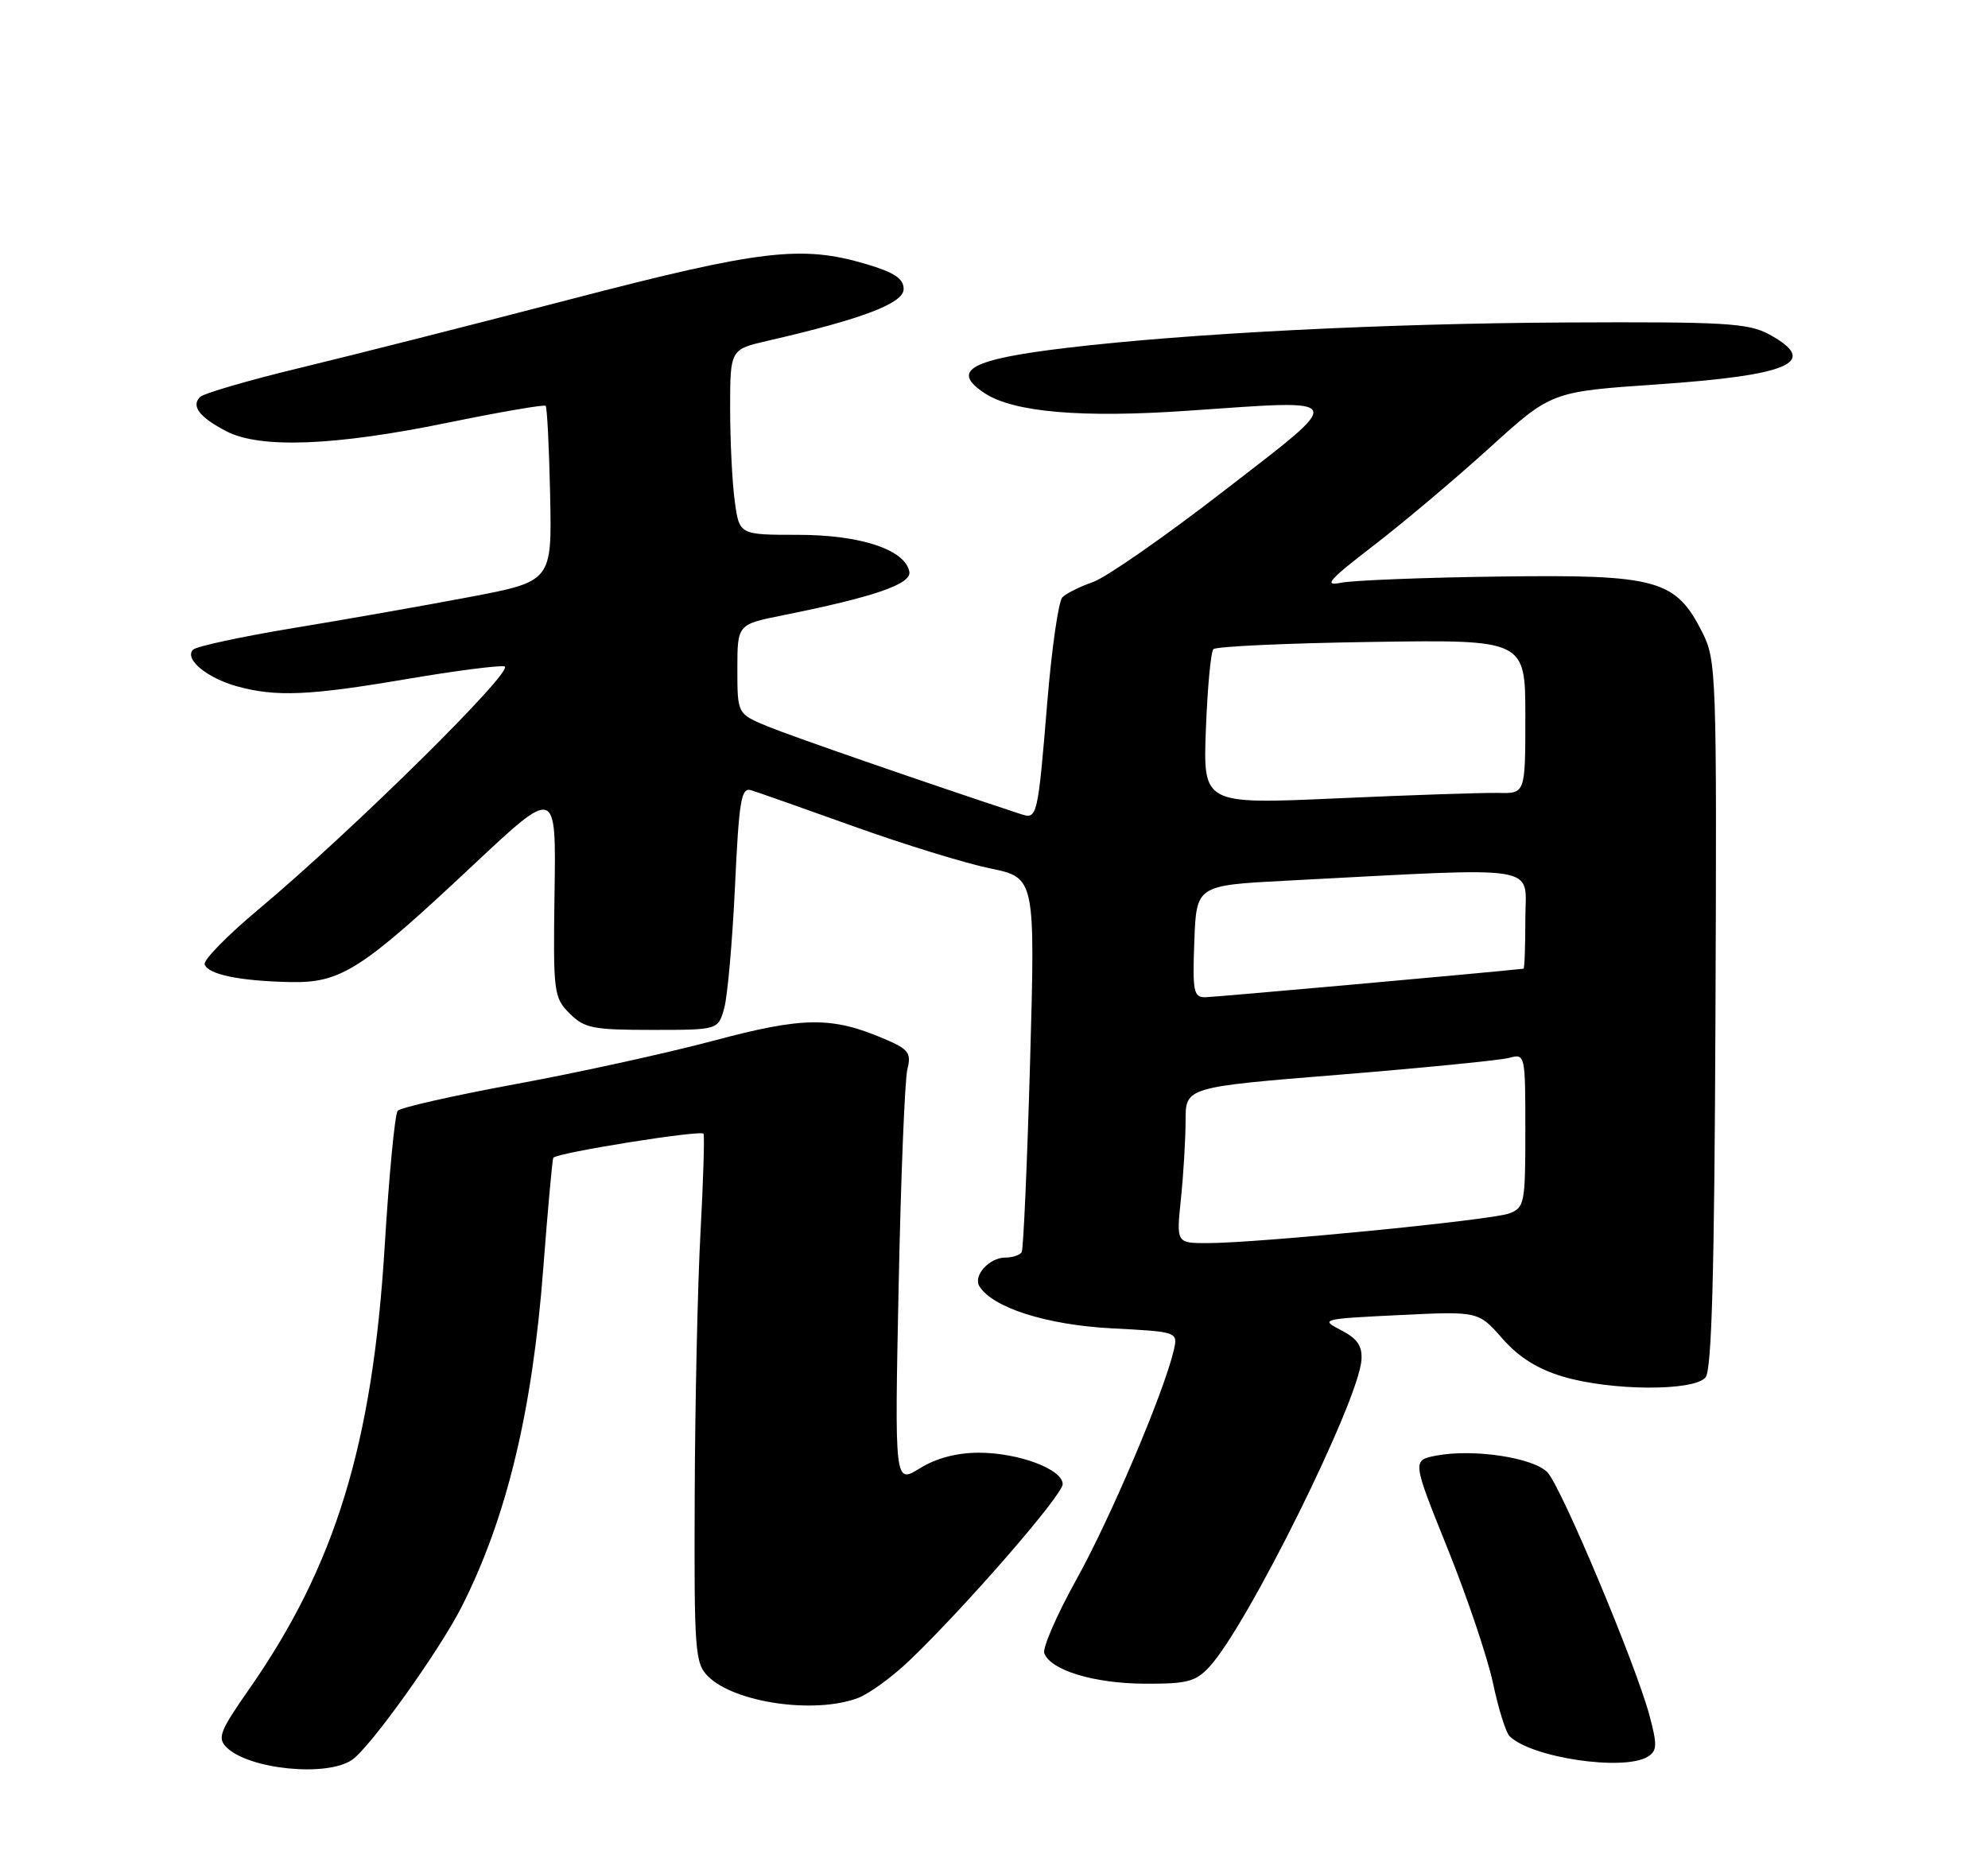 <?xml version="1.0" encoding="UTF-8" standalone="no"?>
<!DOCTYPE svg PUBLIC "-//W3C//DTD SVG 1.1//EN" "http://www.w3.org/Graphics/SVG/1.1/DTD/svg11.dtd" >
<svg xmlns="http://www.w3.org/2000/svg" xmlns:xlink="http://www.w3.org/1999/xlink" version="1.1" viewBox="0 0 275 256">
 <g >
 <path fill="currentColor"
d=" M 48.72 243.48 C 51.26 241.71 60.80 228.36 63.87 222.30 C 70.10 209.98 73.64 195.27 75.15 175.50 C 75.78 167.25 76.41 160.36 76.54 160.19 C 77.10 159.48 97.06 156.30 97.32 156.87 C 97.47 157.22 97.29 163.35 96.90 170.50 C 96.51 177.65 96.15 193.96 96.10 206.75 C 96.01 228.48 96.13 230.13 97.94 231.94 C 101.59 235.59 112.68 237.20 118.68 234.94 C 120.23 234.36 123.46 232.00 125.87 229.69 C 133.67 222.20 147.00 206.85 147.00 205.35 C 147.00 203.29 140.90 201.00 135.40 201.00 C 132.37 201.00 129.51 201.75 127.24 203.16 C 123.75 205.32 123.75 205.32 124.31 177.91 C 124.62 162.83 125.16 149.35 125.52 147.94 C 126.08 145.68 125.70 145.18 122.33 143.74 C 115.04 140.63 111.14 140.67 98.68 144.00 C 92.26 145.71 79.97 148.41 71.37 149.99 C 62.76 151.58 55.40 153.24 55.01 153.69 C 54.63 154.14 53.81 162.60 53.21 172.50 C 51.53 199.87 46.38 216.66 34.41 233.79 C 30.43 239.49 30.04 240.47 31.32 241.75 C 34.40 244.82 45.26 245.91 48.72 243.48 Z  M 227.97 243.04 C 229.23 242.24 229.26 241.41 228.17 237.35 C 226.29 230.31 216.00 205.78 214.07 203.73 C 212.15 201.69 203.88 200.43 198.75 201.39 C 195.32 202.03 195.32 202.03 200.25 214.27 C 202.96 220.99 205.78 229.38 206.53 232.89 C 207.27 236.41 208.30 239.70 208.82 240.22 C 211.81 243.21 224.69 245.11 227.97 243.04 Z  M 167.30 230.62 C 172.53 224.98 187.96 193.83 188.33 188.16 C 188.46 186.22 187.76 185.21 185.50 184.04 C 182.58 182.54 182.81 182.48 193.50 181.96 C 204.50 181.42 204.50 181.42 207.81 185.19 C 210.10 187.80 212.70 189.43 216.24 190.48 C 222.87 192.45 234.33 192.51 235.93 190.58 C 236.79 189.55 237.16 176.02 237.30 140.33 C 237.49 93.28 237.43 91.36 235.50 87.53 C 231.80 80.18 229.28 79.48 207.50 79.77 C 197.05 79.90 187.15 80.30 185.50 80.63 C 183.02 81.14 183.81 80.25 190.00 75.49 C 194.12 72.32 201.35 66.23 206.05 61.96 C 214.61 54.19 214.61 54.19 229.19 53.19 C 247.68 51.92 251.76 50.11 244.75 46.28 C 241.86 44.70 238.71 44.51 216.50 44.62 C 191.52 44.75 164.42 46.12 147.56 48.13 C 134.18 49.72 131.41 51.26 136.25 54.43 C 140.24 57.04 149.66 57.85 164.30 56.83 C 186.71 55.29 186.43 54.66 169.28 67.94 C 161.15 74.23 153.02 79.89 151.22 80.52 C 149.41 81.15 147.50 82.10 146.96 82.64 C 146.43 83.17 145.49 89.66 144.88 97.06 C 143.56 113.06 143.48 113.39 141.24 112.65 C 128.20 108.35 109.58 101.90 106.25 100.53 C 102.00 98.78 102.00 98.78 102.00 92.59 C 102.00 86.40 102.00 86.40 108.25 85.14 C 120.88 82.61 126.11 80.81 125.79 79.11 C 125.22 76.05 119.05 74.00 110.39 74.00 C 102.27 74.00 102.27 74.00 101.64 69.36 C 101.29 66.81 101.00 61.04 101.00 56.53 C 101.00 48.34 101.00 48.34 106.25 47.14 C 119.31 44.13 125.00 41.96 125.00 40.00 C 125.00 38.55 123.73 37.70 119.82 36.54 C 110.89 33.89 105.26 34.55 79.02 41.38 C 65.53 44.89 48.67 49.17 41.54 50.89 C 34.41 52.61 28.17 54.43 27.67 54.93 C 26.41 56.19 27.60 57.74 31.31 59.67 C 35.97 62.09 46.26 61.70 61.81 58.51 C 69.13 57.01 75.28 55.95 75.48 56.15 C 75.68 56.35 75.96 61.89 76.10 68.48 C 76.35 80.44 76.35 80.44 64.93 82.61 C 58.64 83.80 47.66 85.74 40.52 86.91 C 33.39 88.09 27.17 89.43 26.71 89.89 C 25.44 91.16 28.60 93.80 32.78 94.96 C 38.17 96.45 42.79 96.25 56.28 93.95 C 62.87 92.83 68.95 92.04 69.78 92.20 C 71.45 92.53 48.78 114.92 35.73 125.85 C 31.45 129.43 28.11 132.84 28.31 133.43 C 28.77 134.83 33.14 135.73 40.10 135.88 C 47.16 136.03 49.95 134.25 65.50 119.65 C 76.93 108.93 76.93 108.93 76.71 123.43 C 76.51 137.32 76.60 138.02 78.78 140.21 C 80.82 142.26 82.00 142.50 90.20 142.50 C 99.34 142.50 99.34 142.50 100.18 139.50 C 100.64 137.85 101.31 130.28 101.67 122.67 C 102.23 110.68 102.53 108.91 103.91 109.34 C 104.78 109.60 111.17 111.86 118.10 114.34 C 125.03 116.83 133.51 119.44 136.95 120.15 C 143.21 121.44 143.21 121.44 142.49 146.97 C 142.09 161.01 141.57 172.84 141.33 173.25 C 141.08 173.66 140.06 174.00 139.06 174.00 C 136.85 174.00 134.58 176.51 135.48 177.97 C 137.32 180.94 144.76 183.31 153.74 183.79 C 162.97 184.27 162.97 184.27 162.35 186.89 C 160.97 192.74 153.61 210.05 148.94 218.47 C 146.20 223.40 144.18 228.03 144.46 228.76 C 145.36 231.11 151.33 232.92 158.30 232.96 C 164.20 232.99 165.39 232.69 167.30 230.62 Z  M 163.36 165.85 C 163.71 162.47 164.00 157.62 164.00 155.06 C 164.00 150.42 164.00 150.42 185.25 148.70 C 196.94 147.75 207.51 146.70 208.75 146.37 C 210.98 145.77 211.00 145.86 211.00 156.41 C 211.00 166.53 210.89 167.09 208.75 167.90 C 206.29 168.82 173.97 172.00 167.03 172.00 C 162.72 172.00 162.72 172.00 163.36 165.85 Z  M 165.21 130.25 C 165.50 122.50 165.50 122.50 178.00 121.85 C 214.03 119.98 211.00 119.49 211.00 127.15 C 211.00 130.92 210.89 134.01 210.75 134.03 C 206.66 134.50 167.96 137.97 166.71 137.98 C 165.11 138.00 164.95 137.15 165.21 130.25 Z  M 166.81 100.90 C 167.03 95.18 167.49 90.19 167.85 89.82 C 168.21 89.44 178.06 88.99 189.75 88.82 C 211.00 88.50 211.00 88.50 211.00 99.15 C 211.00 109.80 211.00 109.80 207.25 109.71 C 205.19 109.67 195.16 110.00 184.96 110.46 C 166.42 111.29 166.42 111.29 166.81 100.90 Z "/>
</g>
</svg>